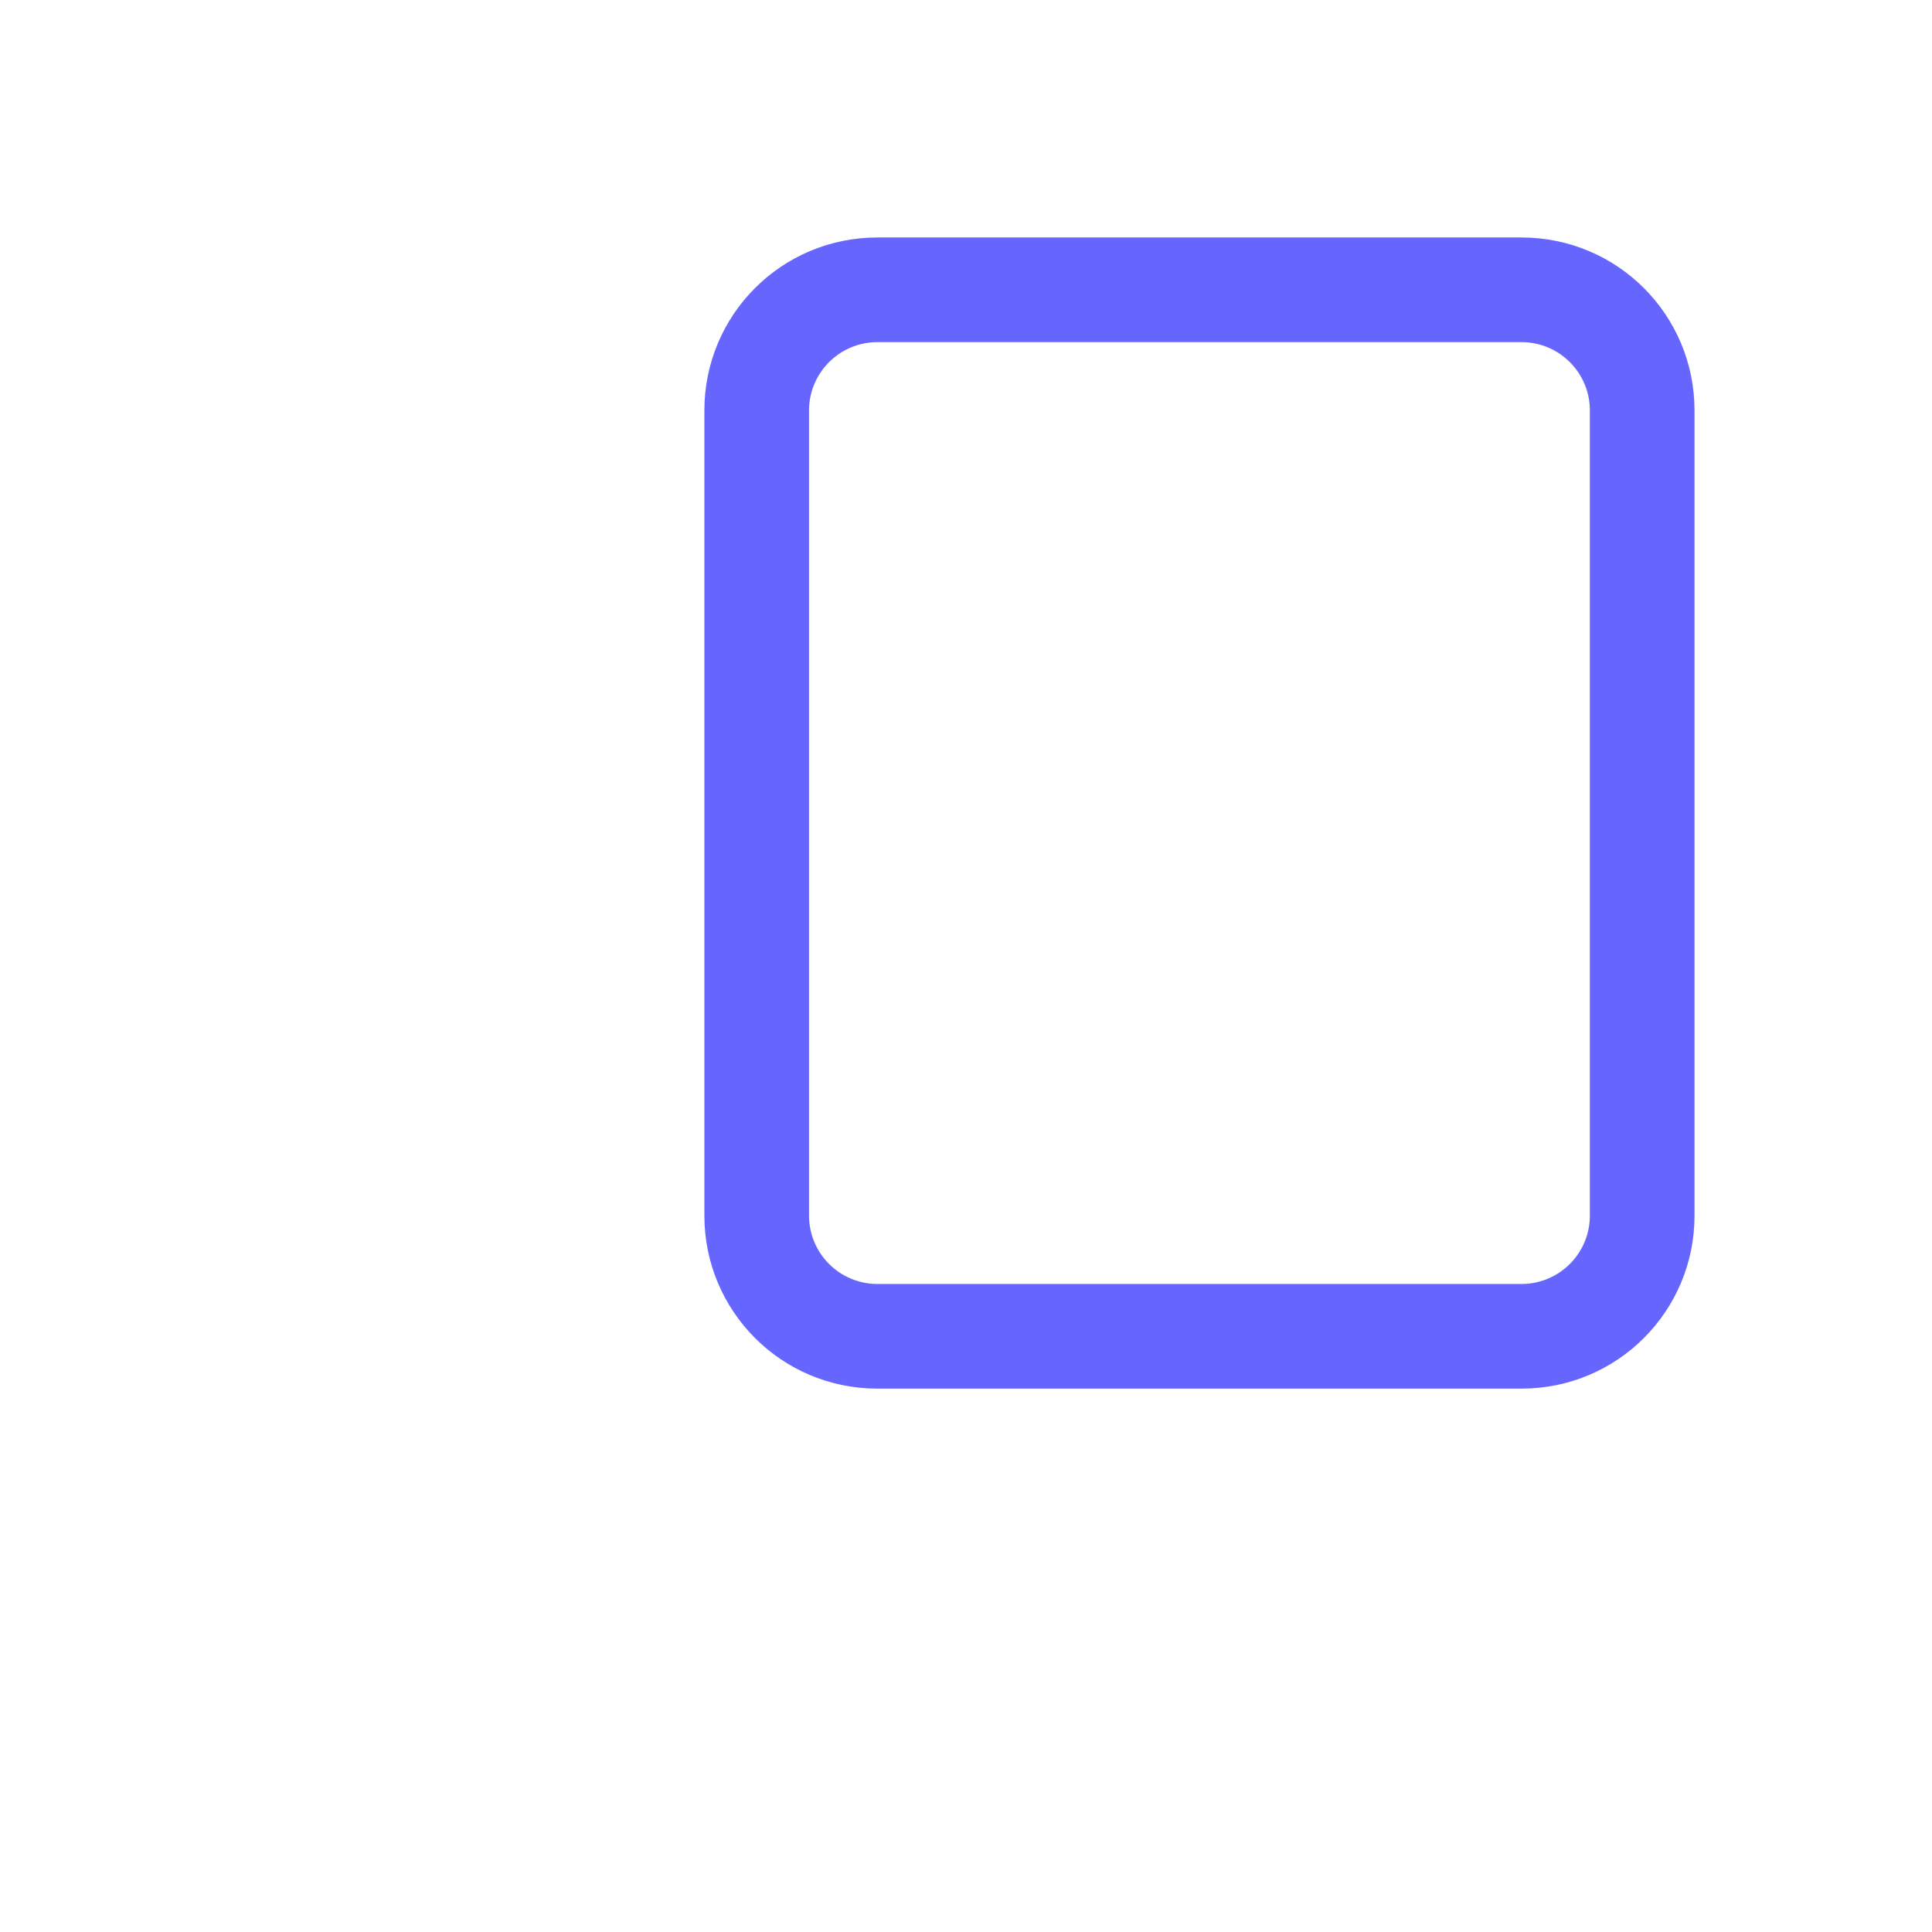 <?xml version="1.0" encoding="UTF-8"?>
<svg id="HL" xmlns="http://www.w3.org/2000/svg" viewBox="0 0 24 24">
  <path d="M18.9,17.25h-8c-1.19,0-2.15-.96-2.15-2.15V5.1c0-1.19.96-2.15,2.15-2.15h8c1.19,0,2.15.96,2.15,2.15v10c0,1.19-.96,2.15-2.15,2.15ZM10.9,4.25c-.47,0-.85.38-.85.85v10c0,.47.38.85.85.85h8c.47,0,.85-.38.85-.85V5.1c0-.47-.38-.85-.85-.85h-8Z" style="fill: #66f; stroke-width: 0px;"/>
</svg>